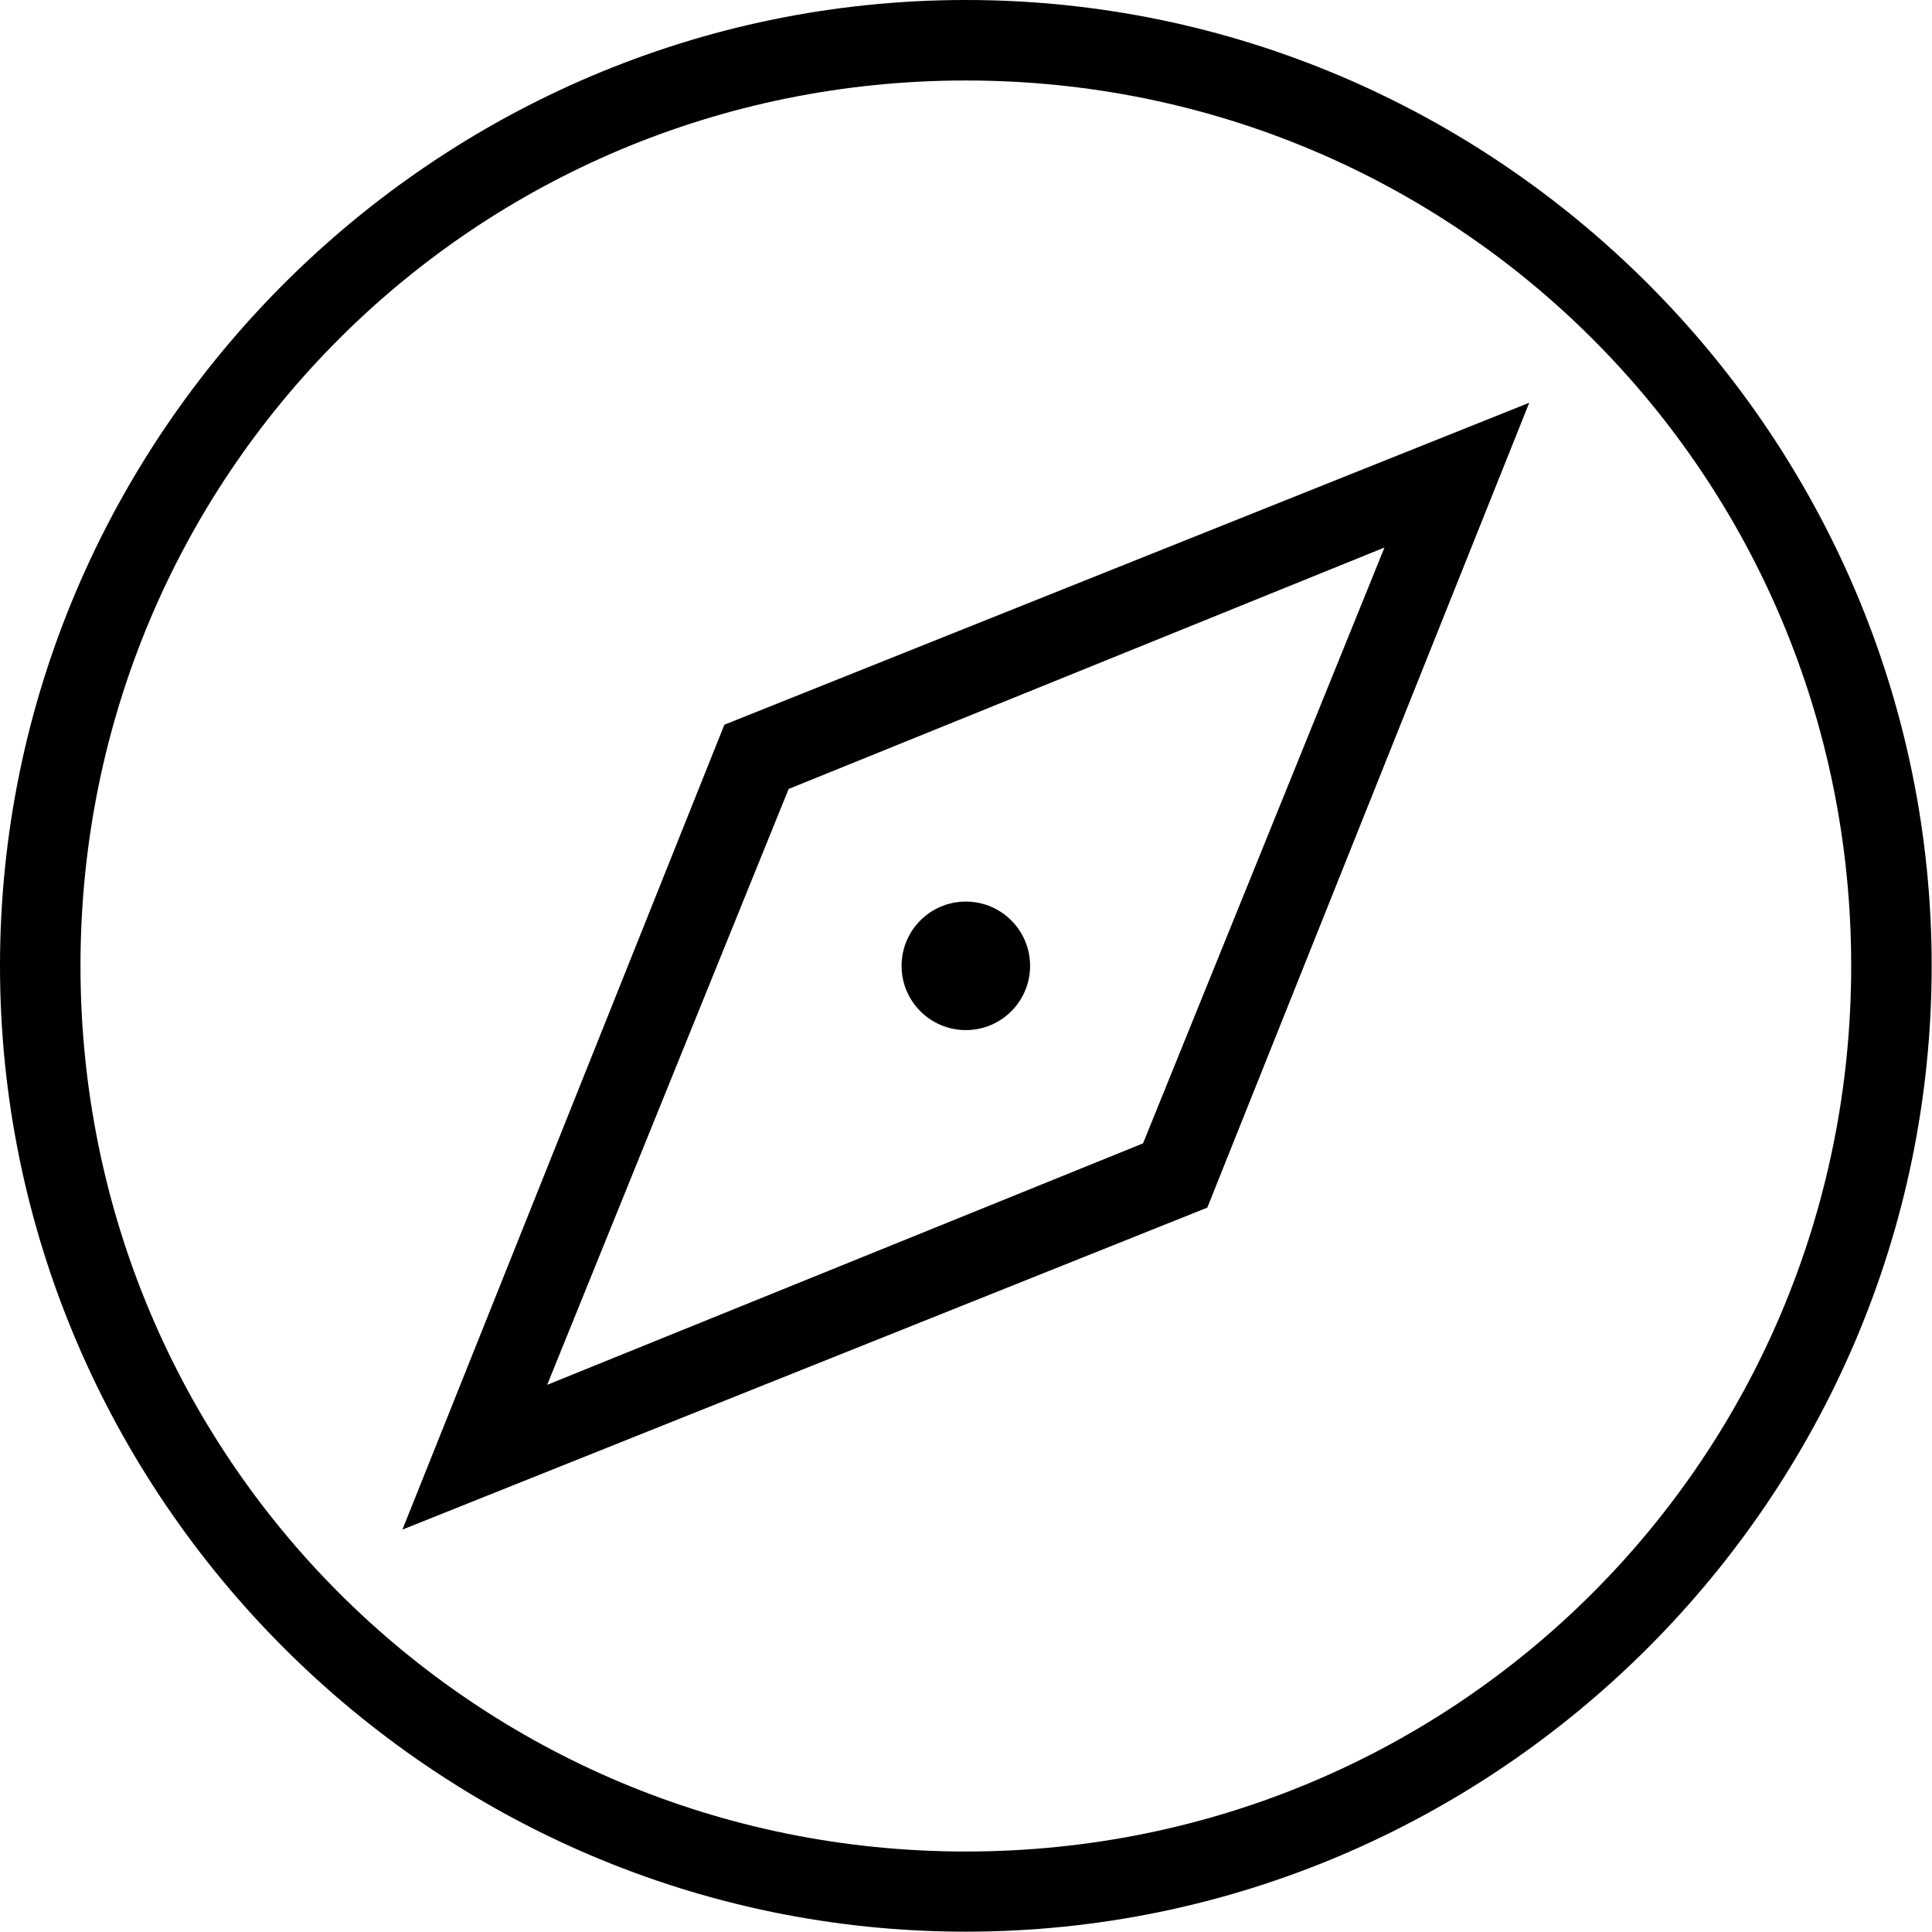 <?xml version="1.0" encoding="utf-8"?>
<!-- Generator: Adobe Illustrator 18.1.0, SVG Export Plug-In . SVG Version: 6.00 Build 0)  -->
<!DOCTYPE svg PUBLIC "-//W3C//DTD SVG 1.1//EN" "http://www.w3.org/Graphics/SVG/1.1/DTD/svg11.dtd">
<svg version="1.1" id="compass" xmlns="http://www.w3.org/2000/svg" xmlns:xlink="http://www.w3.org/1999/xlink" x="0px" y="0px"
	 viewBox="0 0 595.3 595.3" enable-background="new 0 0 595.3 595.3" xml:space="preserve">
<g>
	<path d="M297.6,0C134,0,0,134,0,297.6s134,297.6,297.6,297.6s297.6-134,297.6-297.6S461.3,0,297.6,0z M297.6,570.5
		C146.3,570.5,24.8,449,24.8,297.6S146.3,24.8,297.6,24.8s272.8,121.5,272.8,272.8S449,570.5,297.6,570.5z"/>
	<path d="M124,471.3l248-99.2l99.2-248l-248,99.2L124,471.3z M426.6,168.7l-74.4,183.6l-183.6,74.4l74.4-183.6L426.6,168.7z"/>
	<circle cx="297.6" cy="297.6" r="19.8"/>
</g>
</svg>
